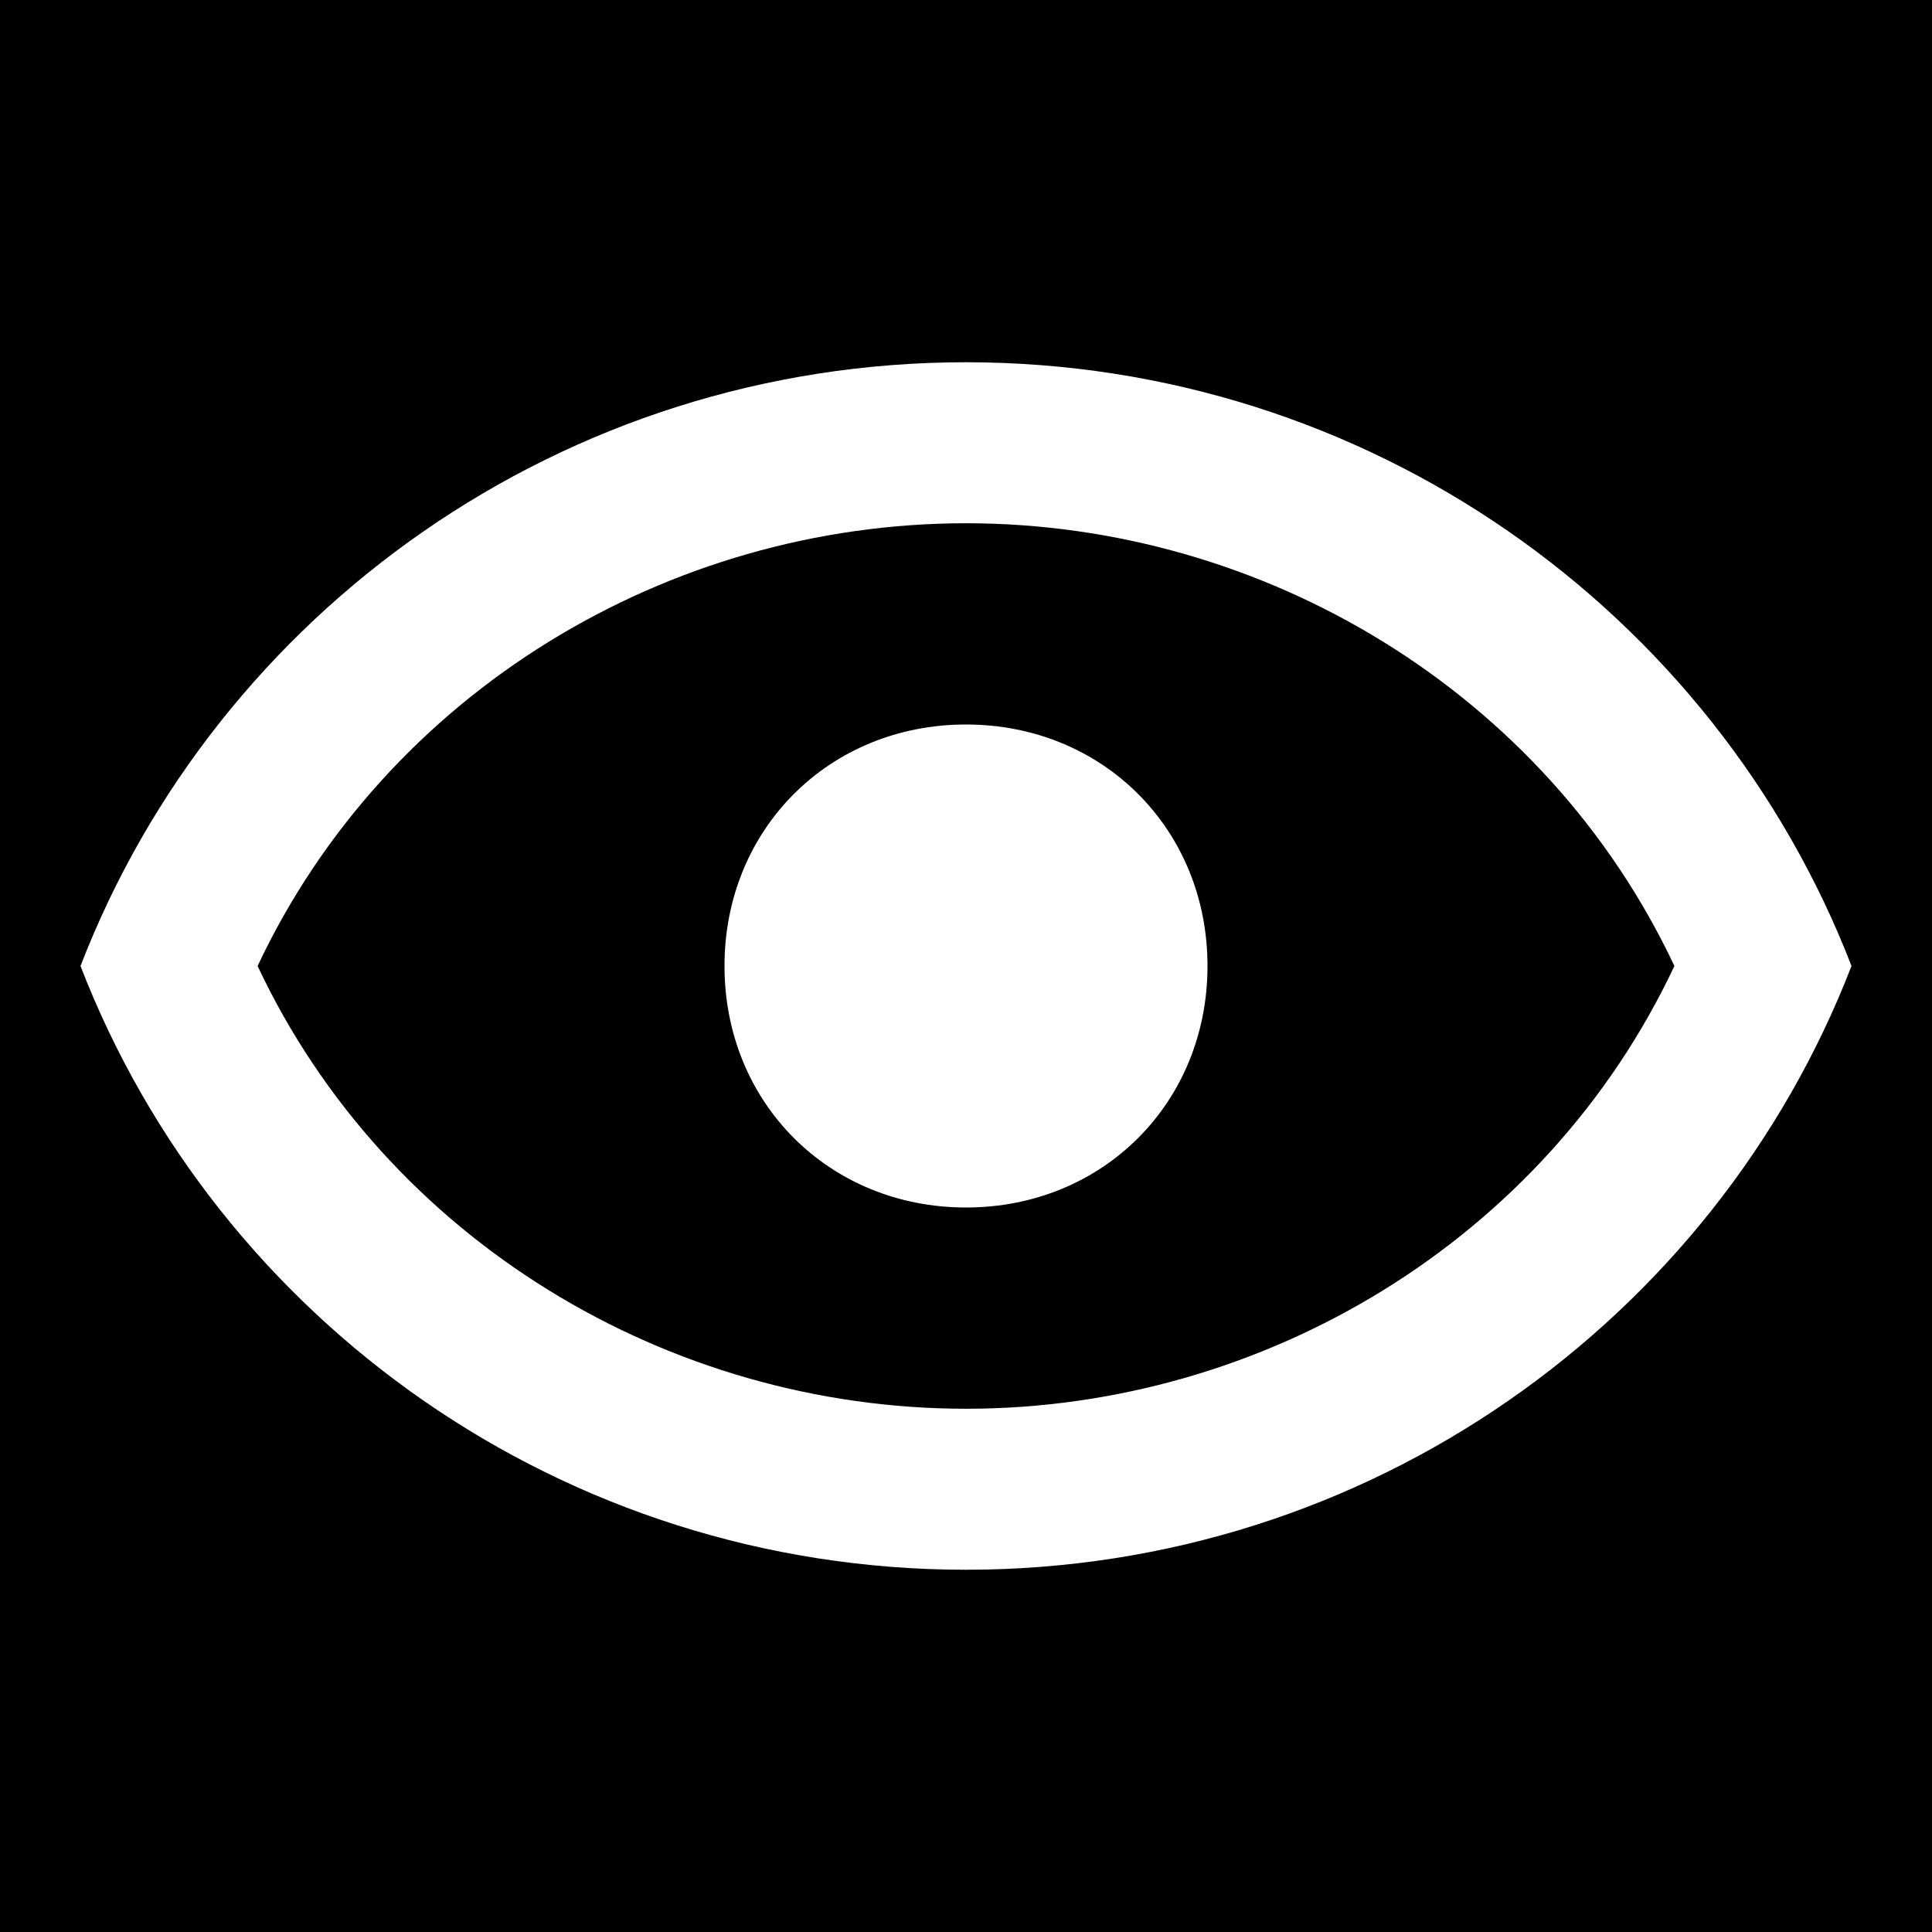 <?xml version="1.0" encoding="utf-8"?>
<!-- Generator: Adobe Illustrator 25.4.1, SVG Export Plug-In . SVG Version: 6.00 Build 0)  -->
<svg version="1.1" id="Layer_1" xmlns="http://www.w3.org/2000/svg" xmlns:xlink="http://www.w3.org/1999/xlink" x="0px" y="0px"
	 viewBox="0 0 24 24" style="enable-background:new 0 0 24 24;" xml:space="preserve">
<path d="M12,9c1.7,0,3,1.3,3,3s-1.3,3-3,3s-3-1.3-3-3S10.3,9,12,9 M12,4.5c5,0,9.3,3.1,11,7.5c-1.7,4.4-6,7.5-11,7.5S2.7,16.4,1,12
	C2.7,7.6,7,4.5,12,4.5 M3.2,12c1.6,3.4,5.1,5.5,8.8,5.5s7.2-2.1,8.8-5.5c-1.6-3.4-5.1-5.5-8.8-5.5S4.8,8.6,3.2,12z M24,0H0v24h24V0z
	"/>
</svg>
